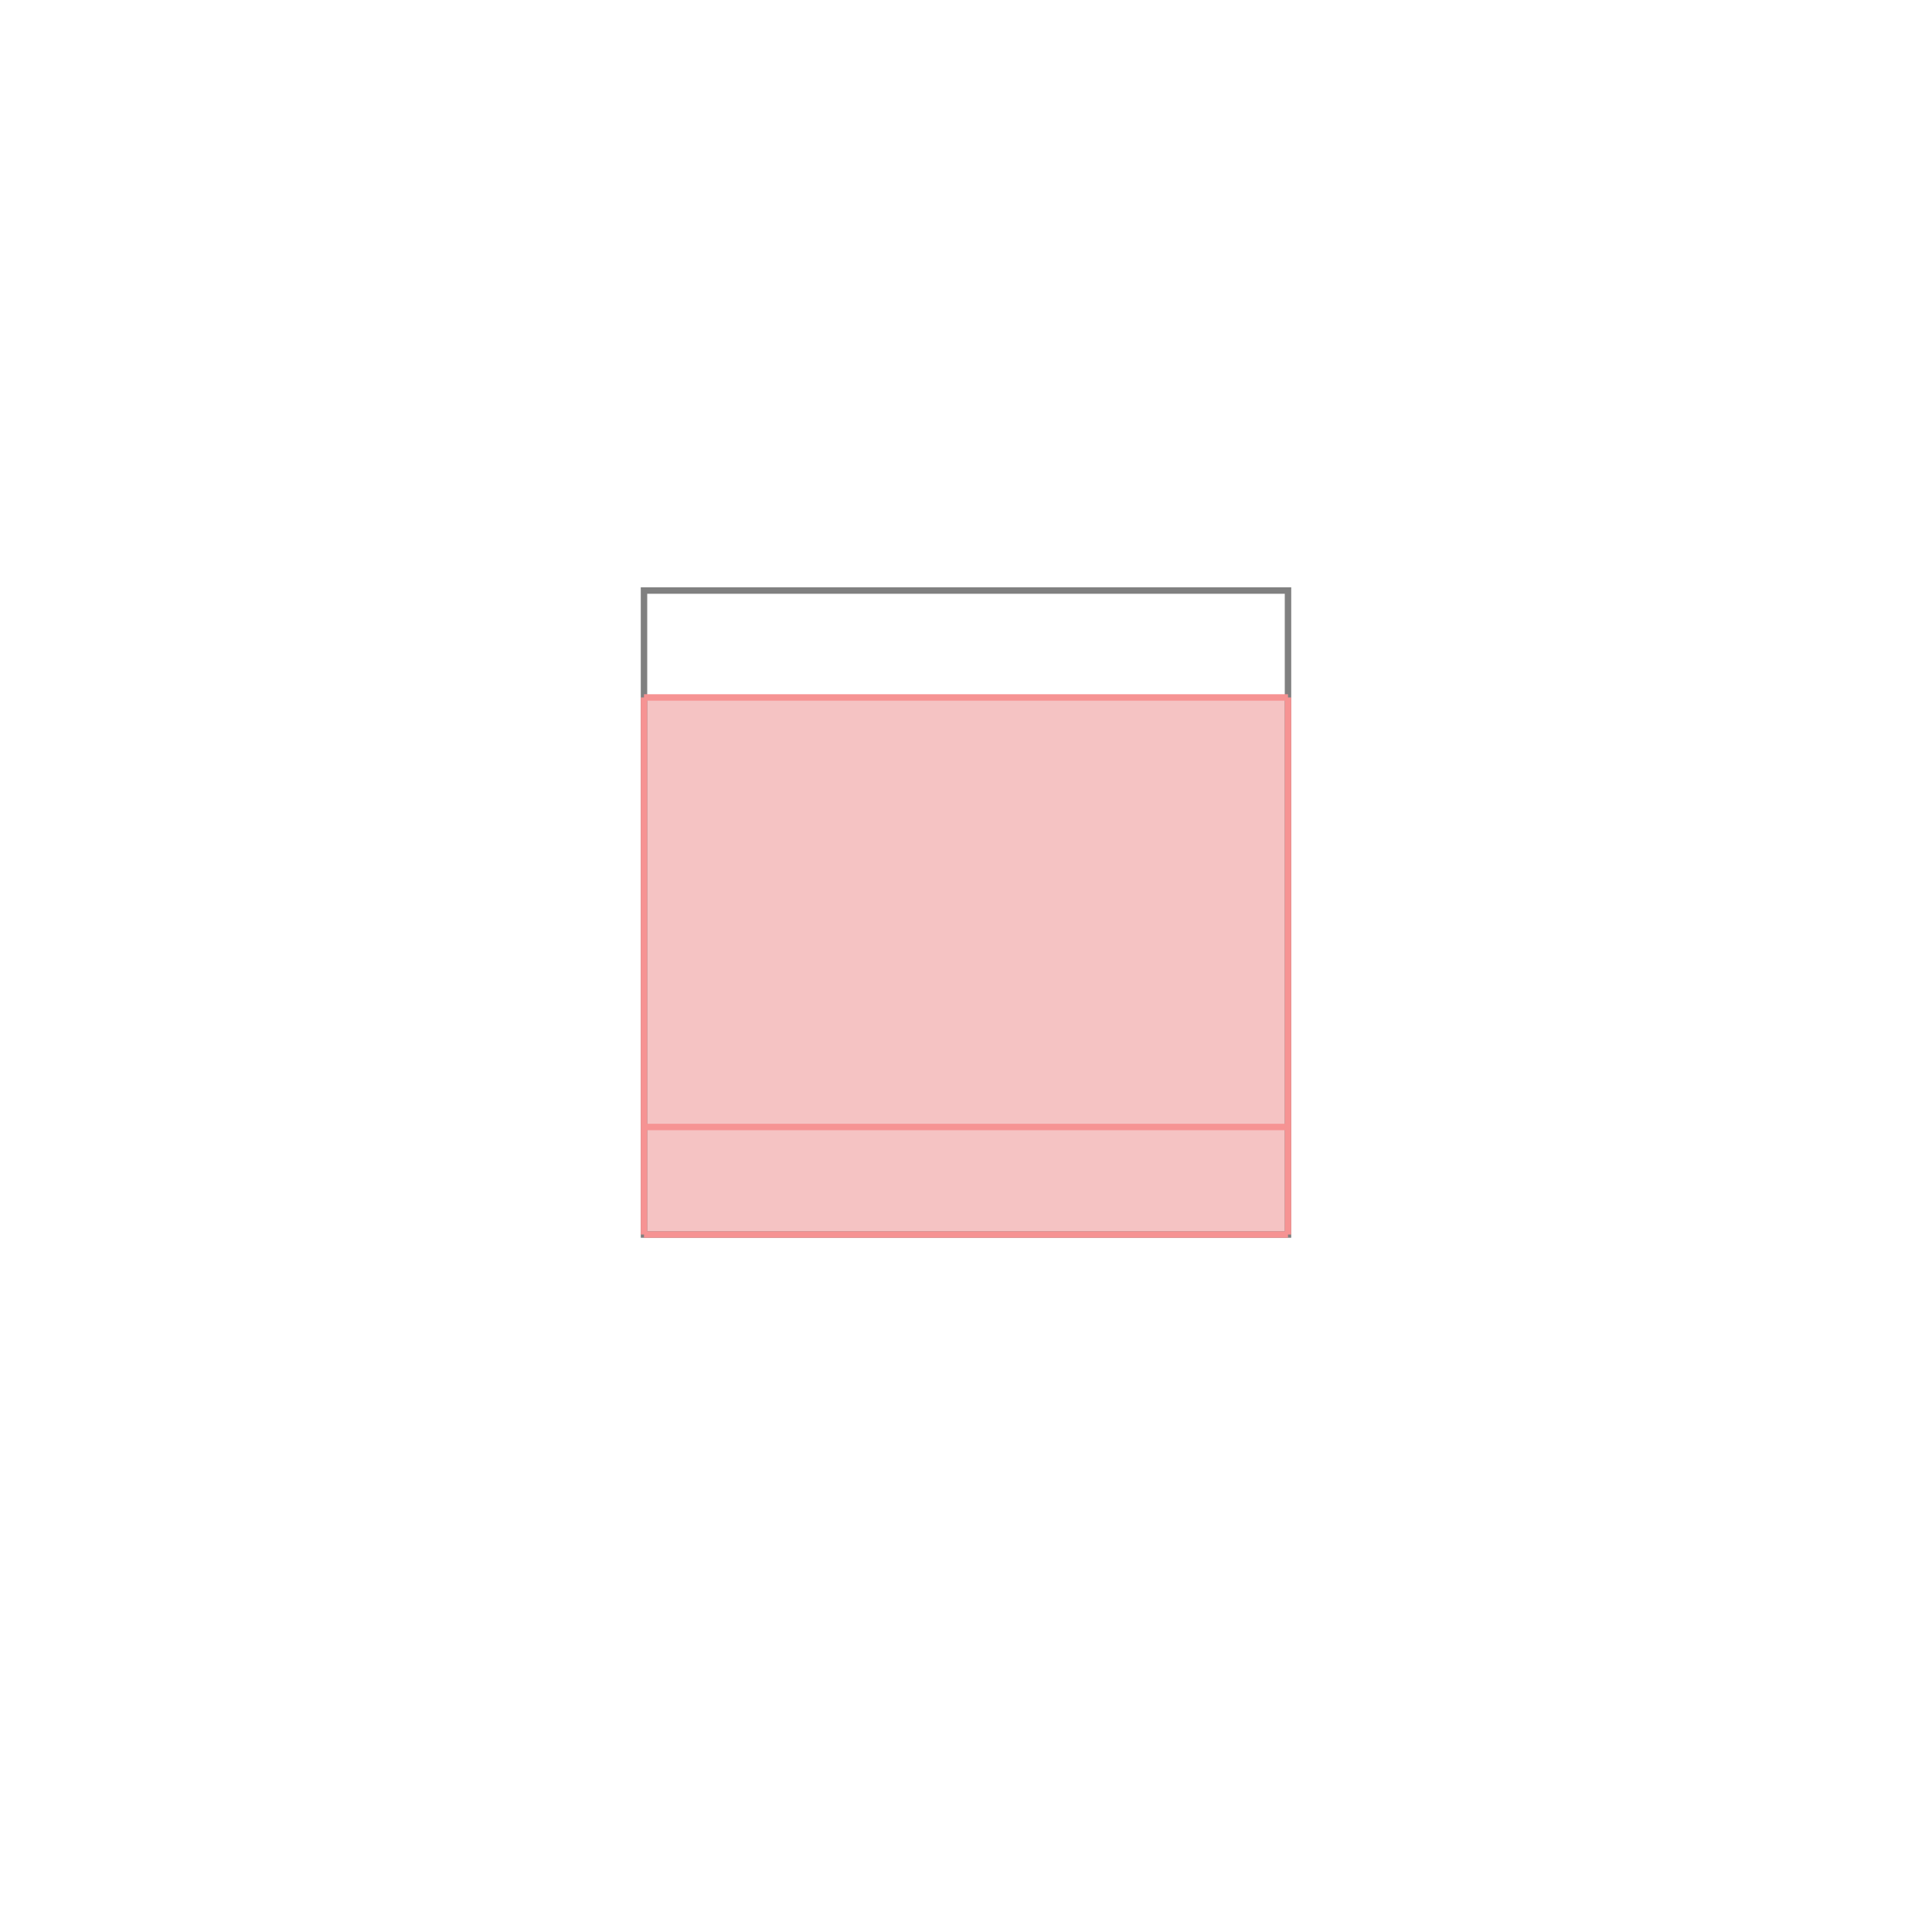 <svg xmlns="http://www.w3.org/2000/svg" viewBox="-1.5 -1.5 3 3">
<g transform="scale(1, -1)">
<path d="M-0.5 -0.417 L0.5 -0.417 L0.5 0.417 L-0.5 0.417 z " fill="rgb(245,195,195)" />
<path d="M-0.5 -0.417 L0.5 -0.417 L0.5 0.583 L-0.5 0.583  z" fill="none" stroke="rgb(128,128,128)" stroke-width="0.01" />
<line x1="-0.5" y1="-0.417" x2="0.5" y2="-0.417" style="stroke:rgb(246,147,147);stroke-width:0.01" />
<line x1="-0.5" y1="-0.417" x2="-0.5" y2="0.417" style="stroke:rgb(246,147,147);stroke-width:0.01" />
<line x1="0.5" y1="-0.417" x2="0.5" y2="0.417" style="stroke:rgb(246,147,147);stroke-width:0.01" />
<line x1="-0.5" y1="-0.25" x2="0.5" y2="-0.25" style="stroke:rgb(246,147,147);stroke-width:0.01" />
<line x1="-0.5" y1="0.417" x2="0.5" y2="0.417" style="stroke:rgb(246,147,147);stroke-width:0.01" />
</g>
</svg>
